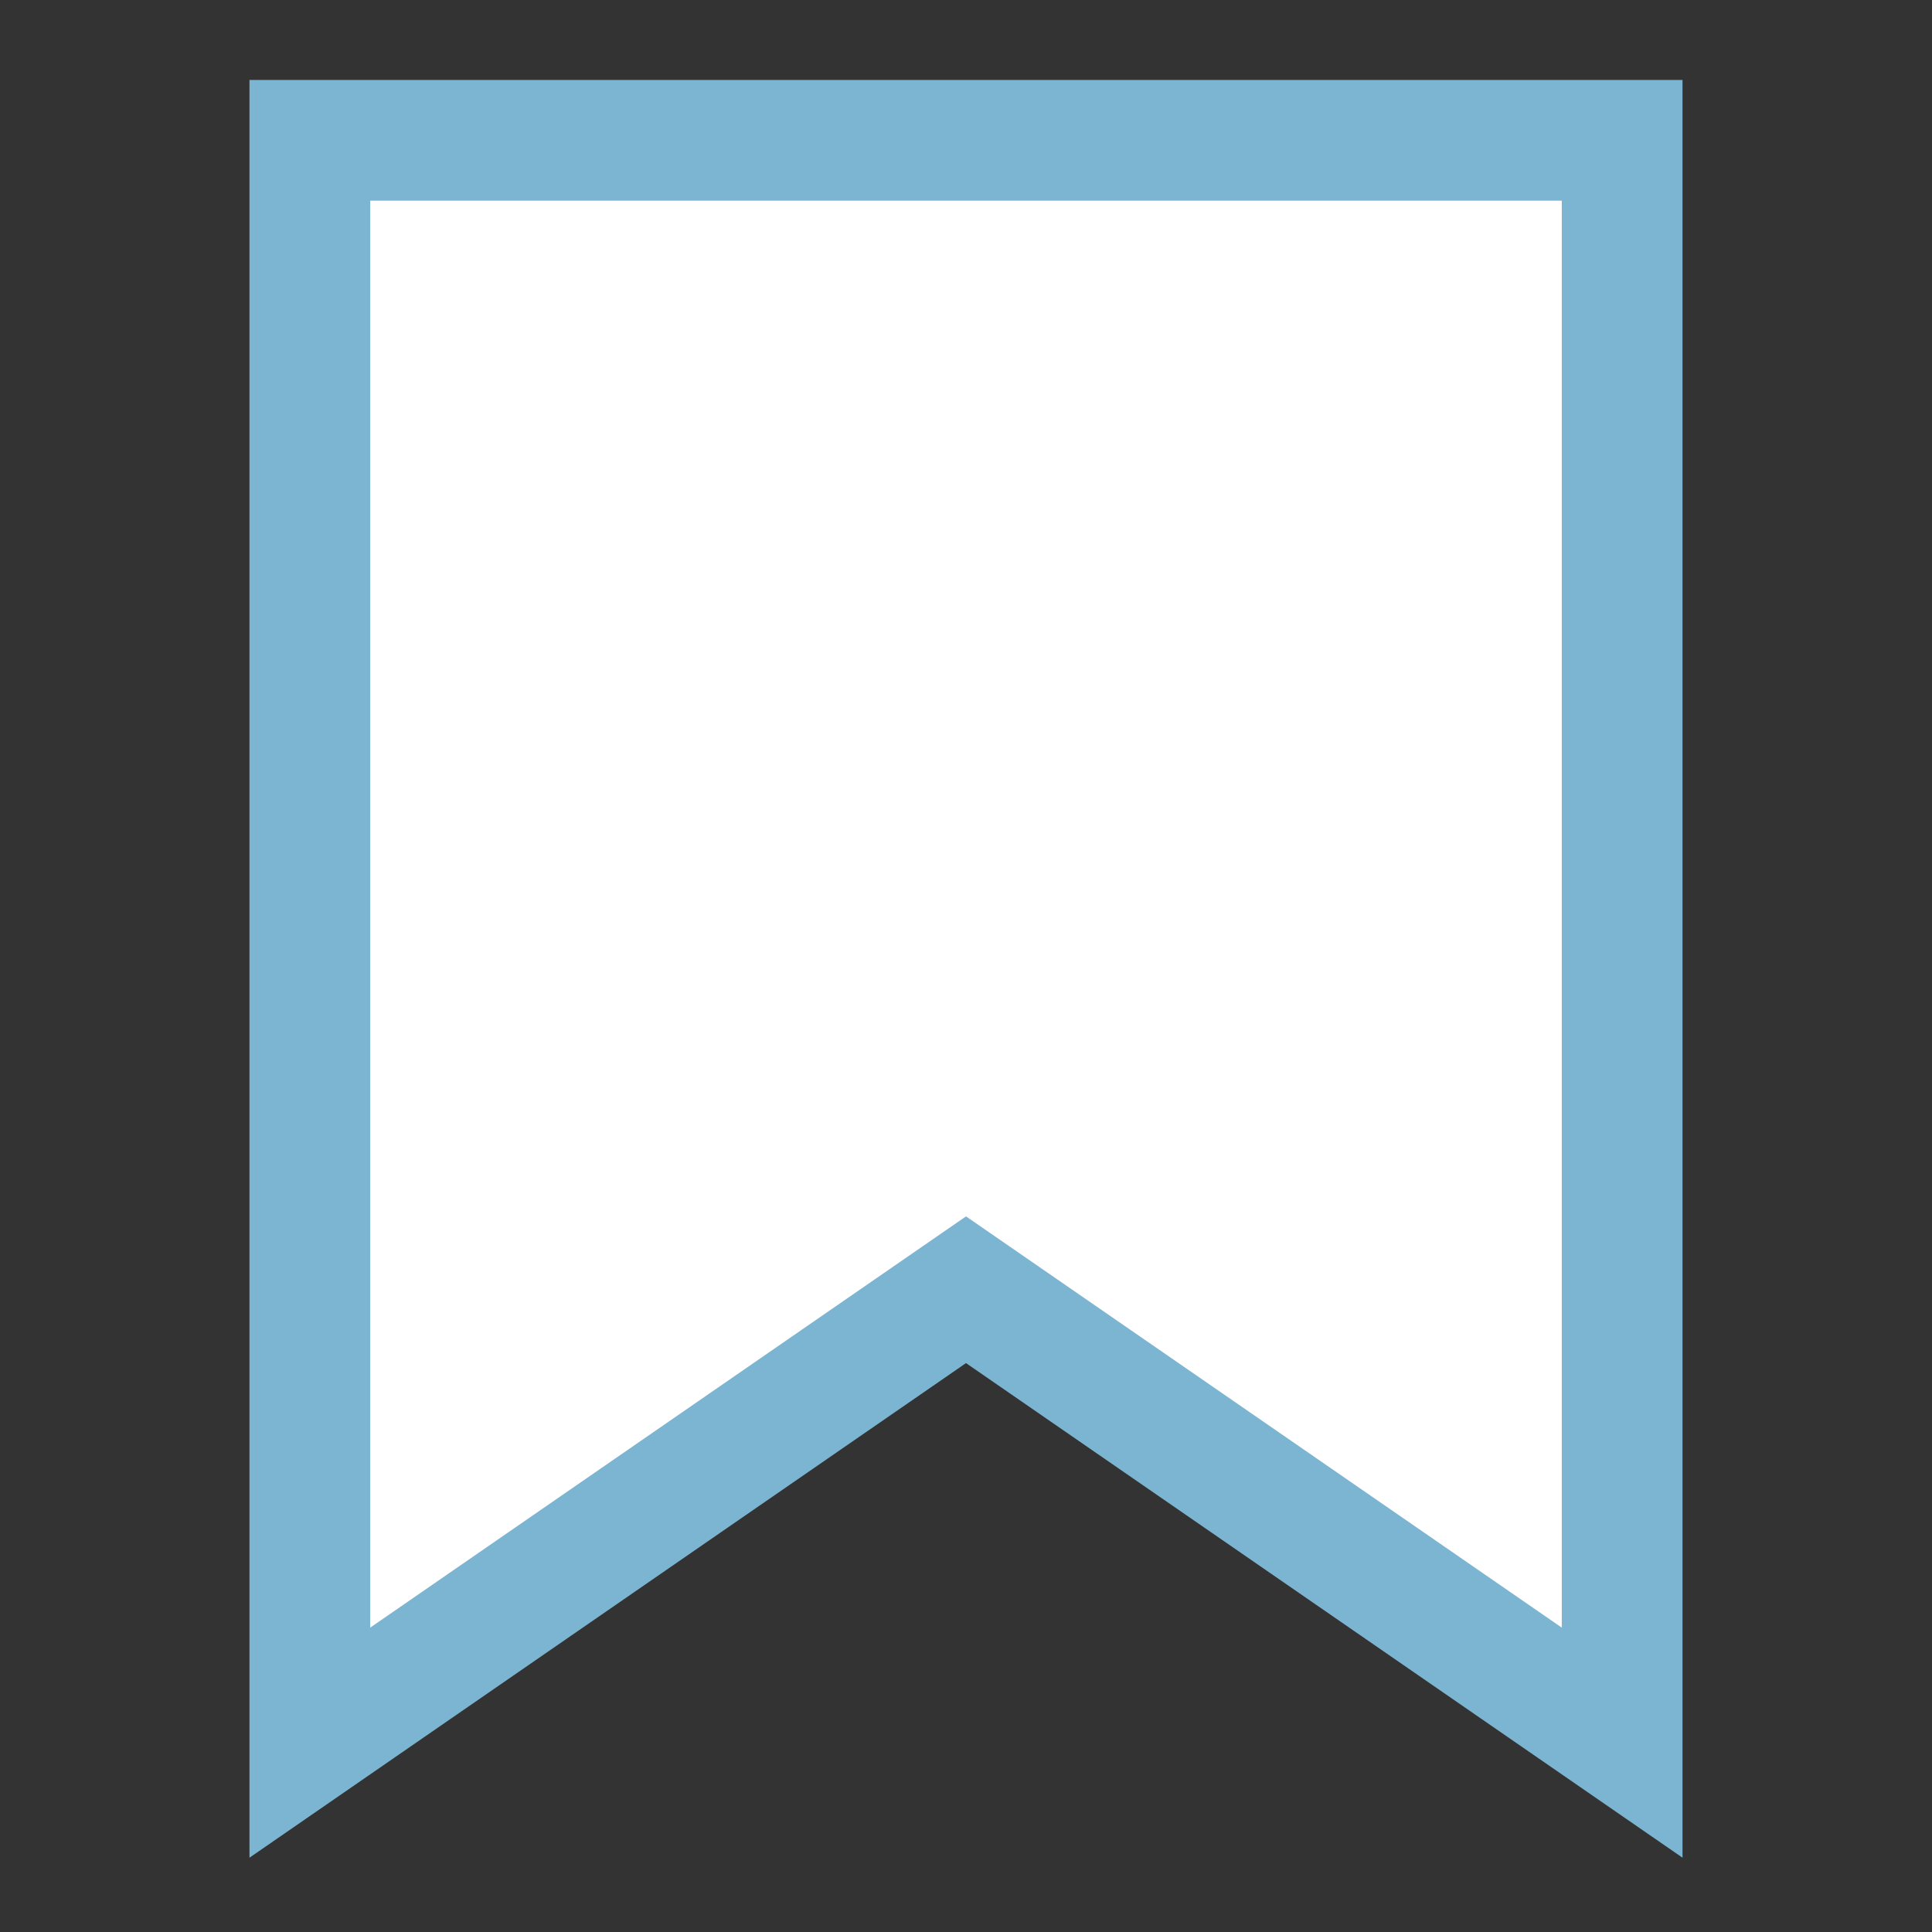 <?xml version="1.0" encoding="UTF-8"?>
<svg xmlns="http://www.w3.org/2000/svg" width="16" height="16">
    <rect width="100%" height="100%" fill="#333333" stroke="none"/>
    <title>bookmark outlined (vector)</title>
     <path d="m2.566 1.162v13.27l5.434-3.751 5.434 3.751v-13.27z" fill="#fff" stroke="#7cb5d1"/>
</svg>
